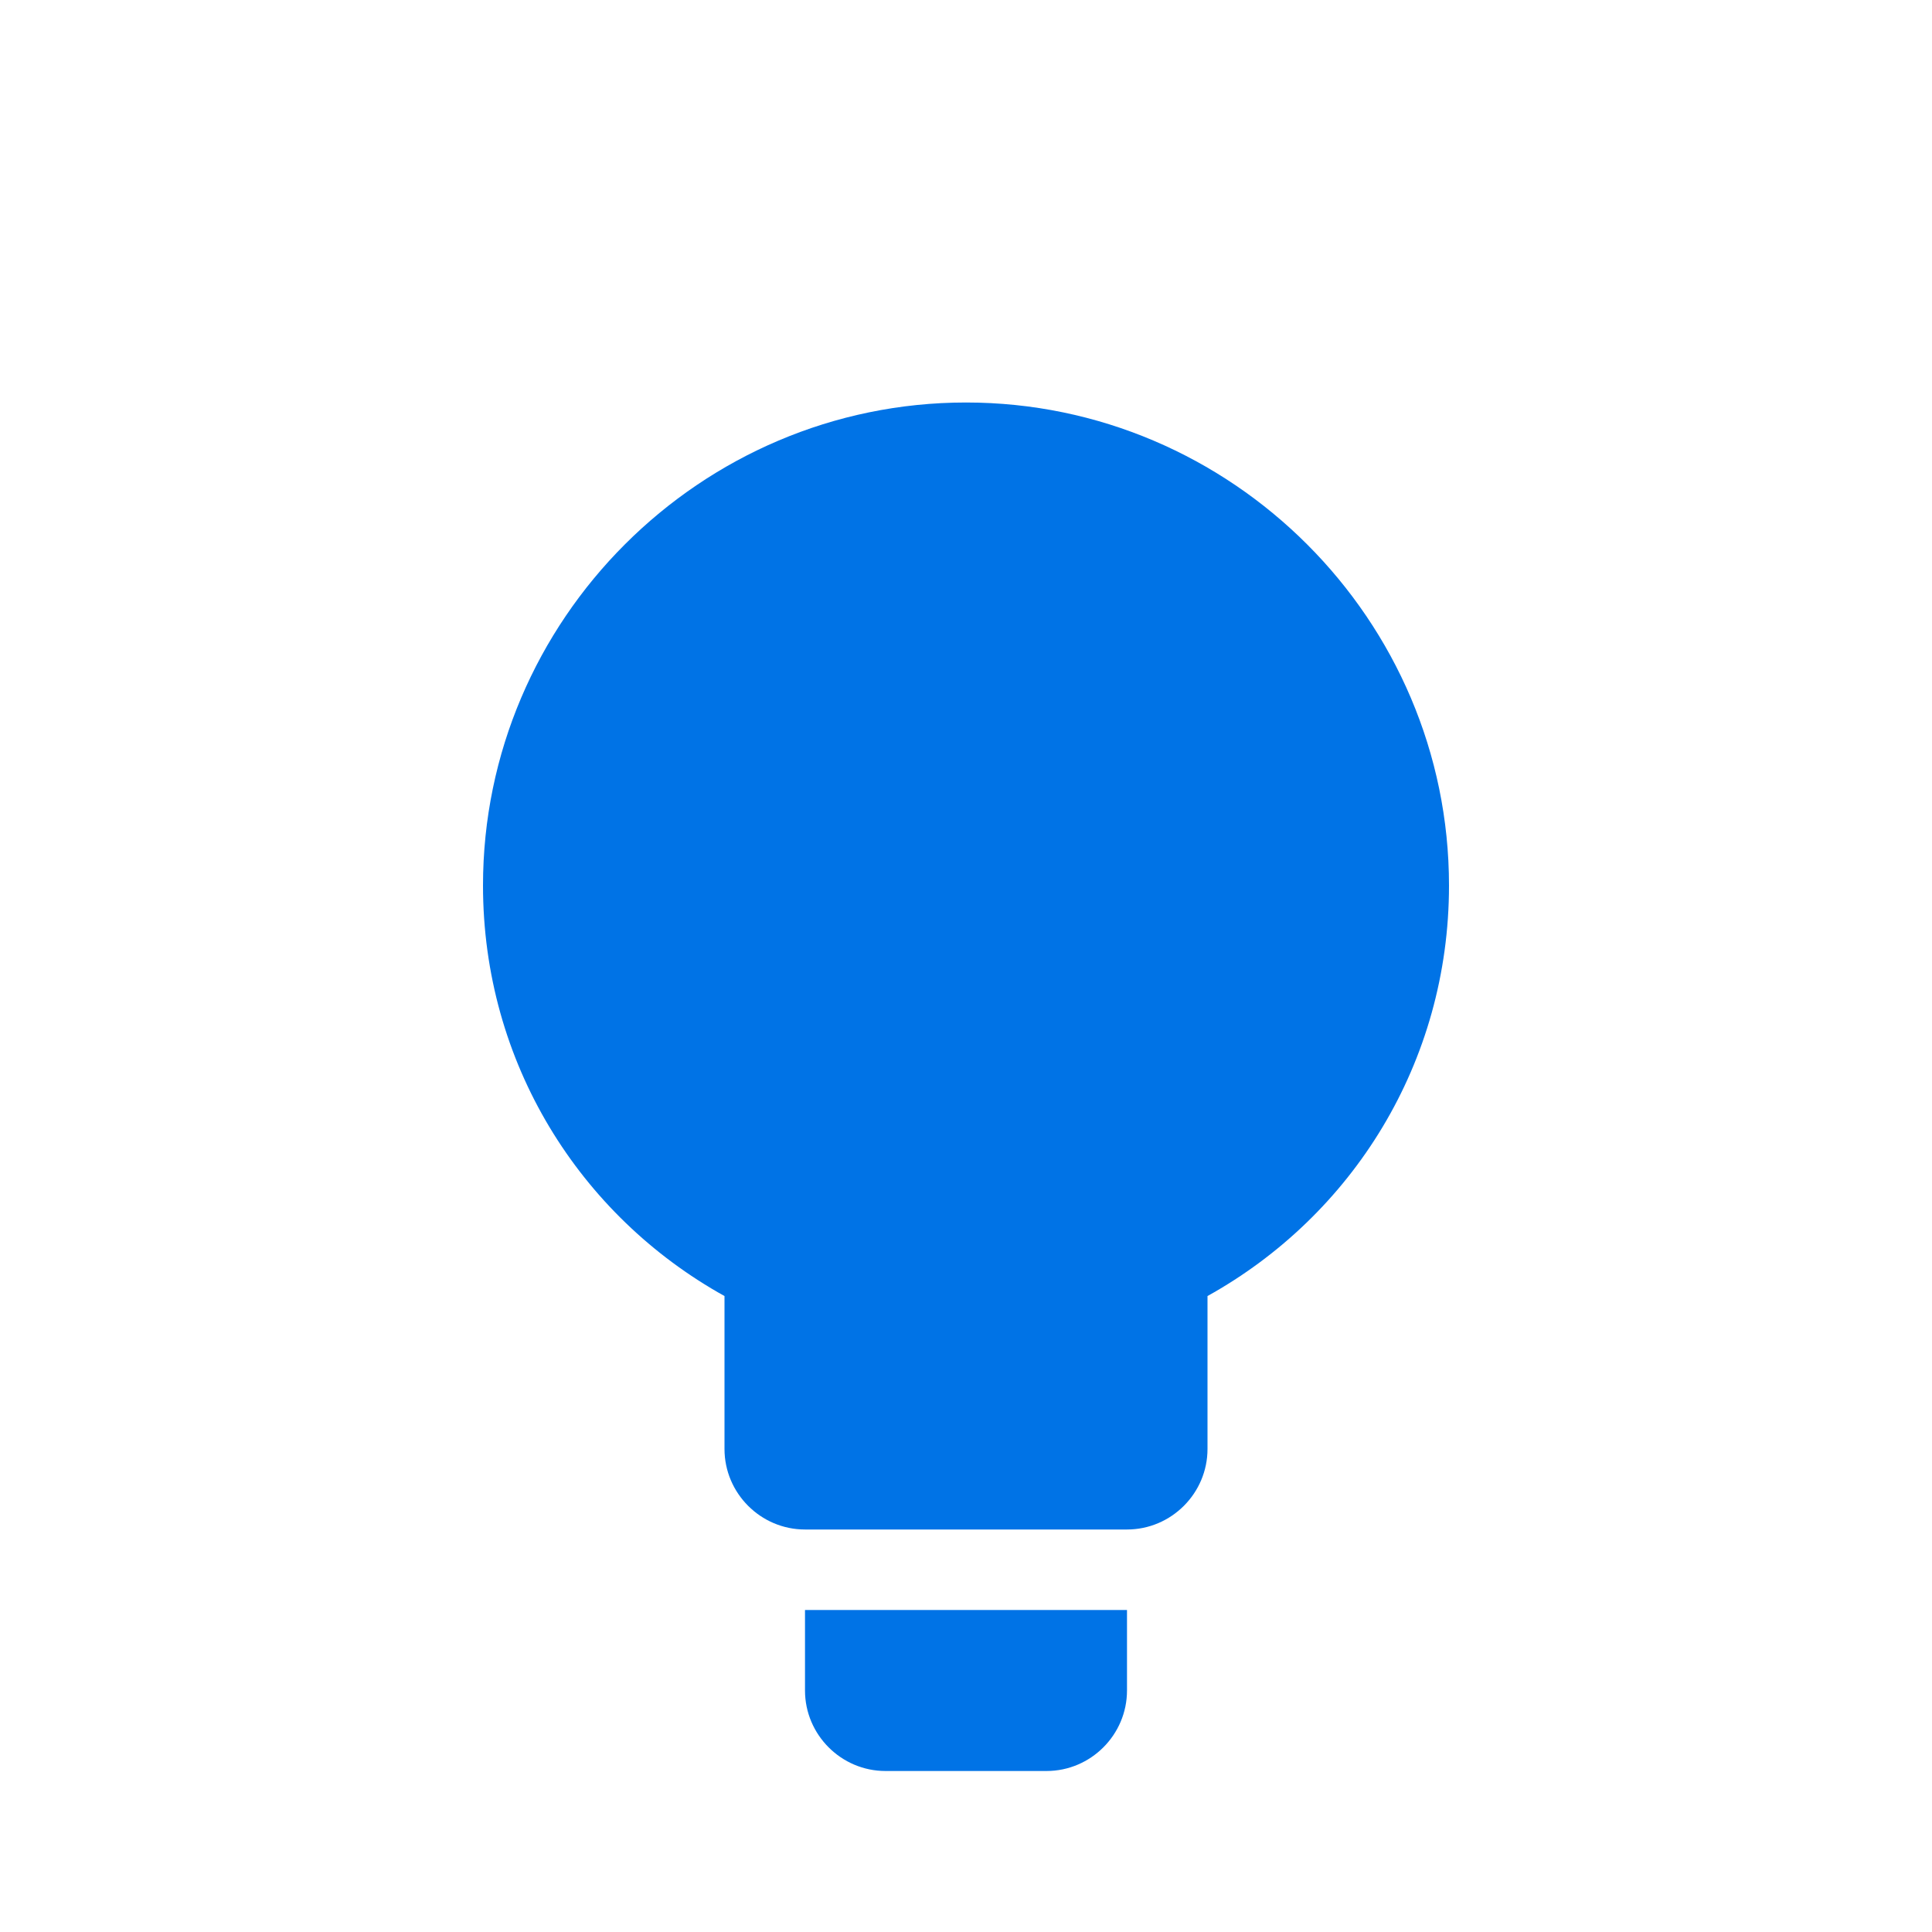 <svg width="48" height="48" viewBox="0 0 48 48" fill="none" xmlns="http://www.w3.org/2000/svg">
  <path d="M24 10C17.4 10 12 15.4 12 22C12 26.4 14.4 30.2 18 32.2V36C18 37.1 18.9 38 20 38H28C29.1 38 30 37.1 30 36V32.2C33.6 30.2 36 26.4 36 22C36 15.4 30.6 10 24 10Z" fill="#0073e6"/>
  <path d="M20 40H28V42C28 43.1 27.1 44 26 44H22C20.9 44 20 43.1 20 42V40Z" fill="#0073e6"/>
</svg> 
